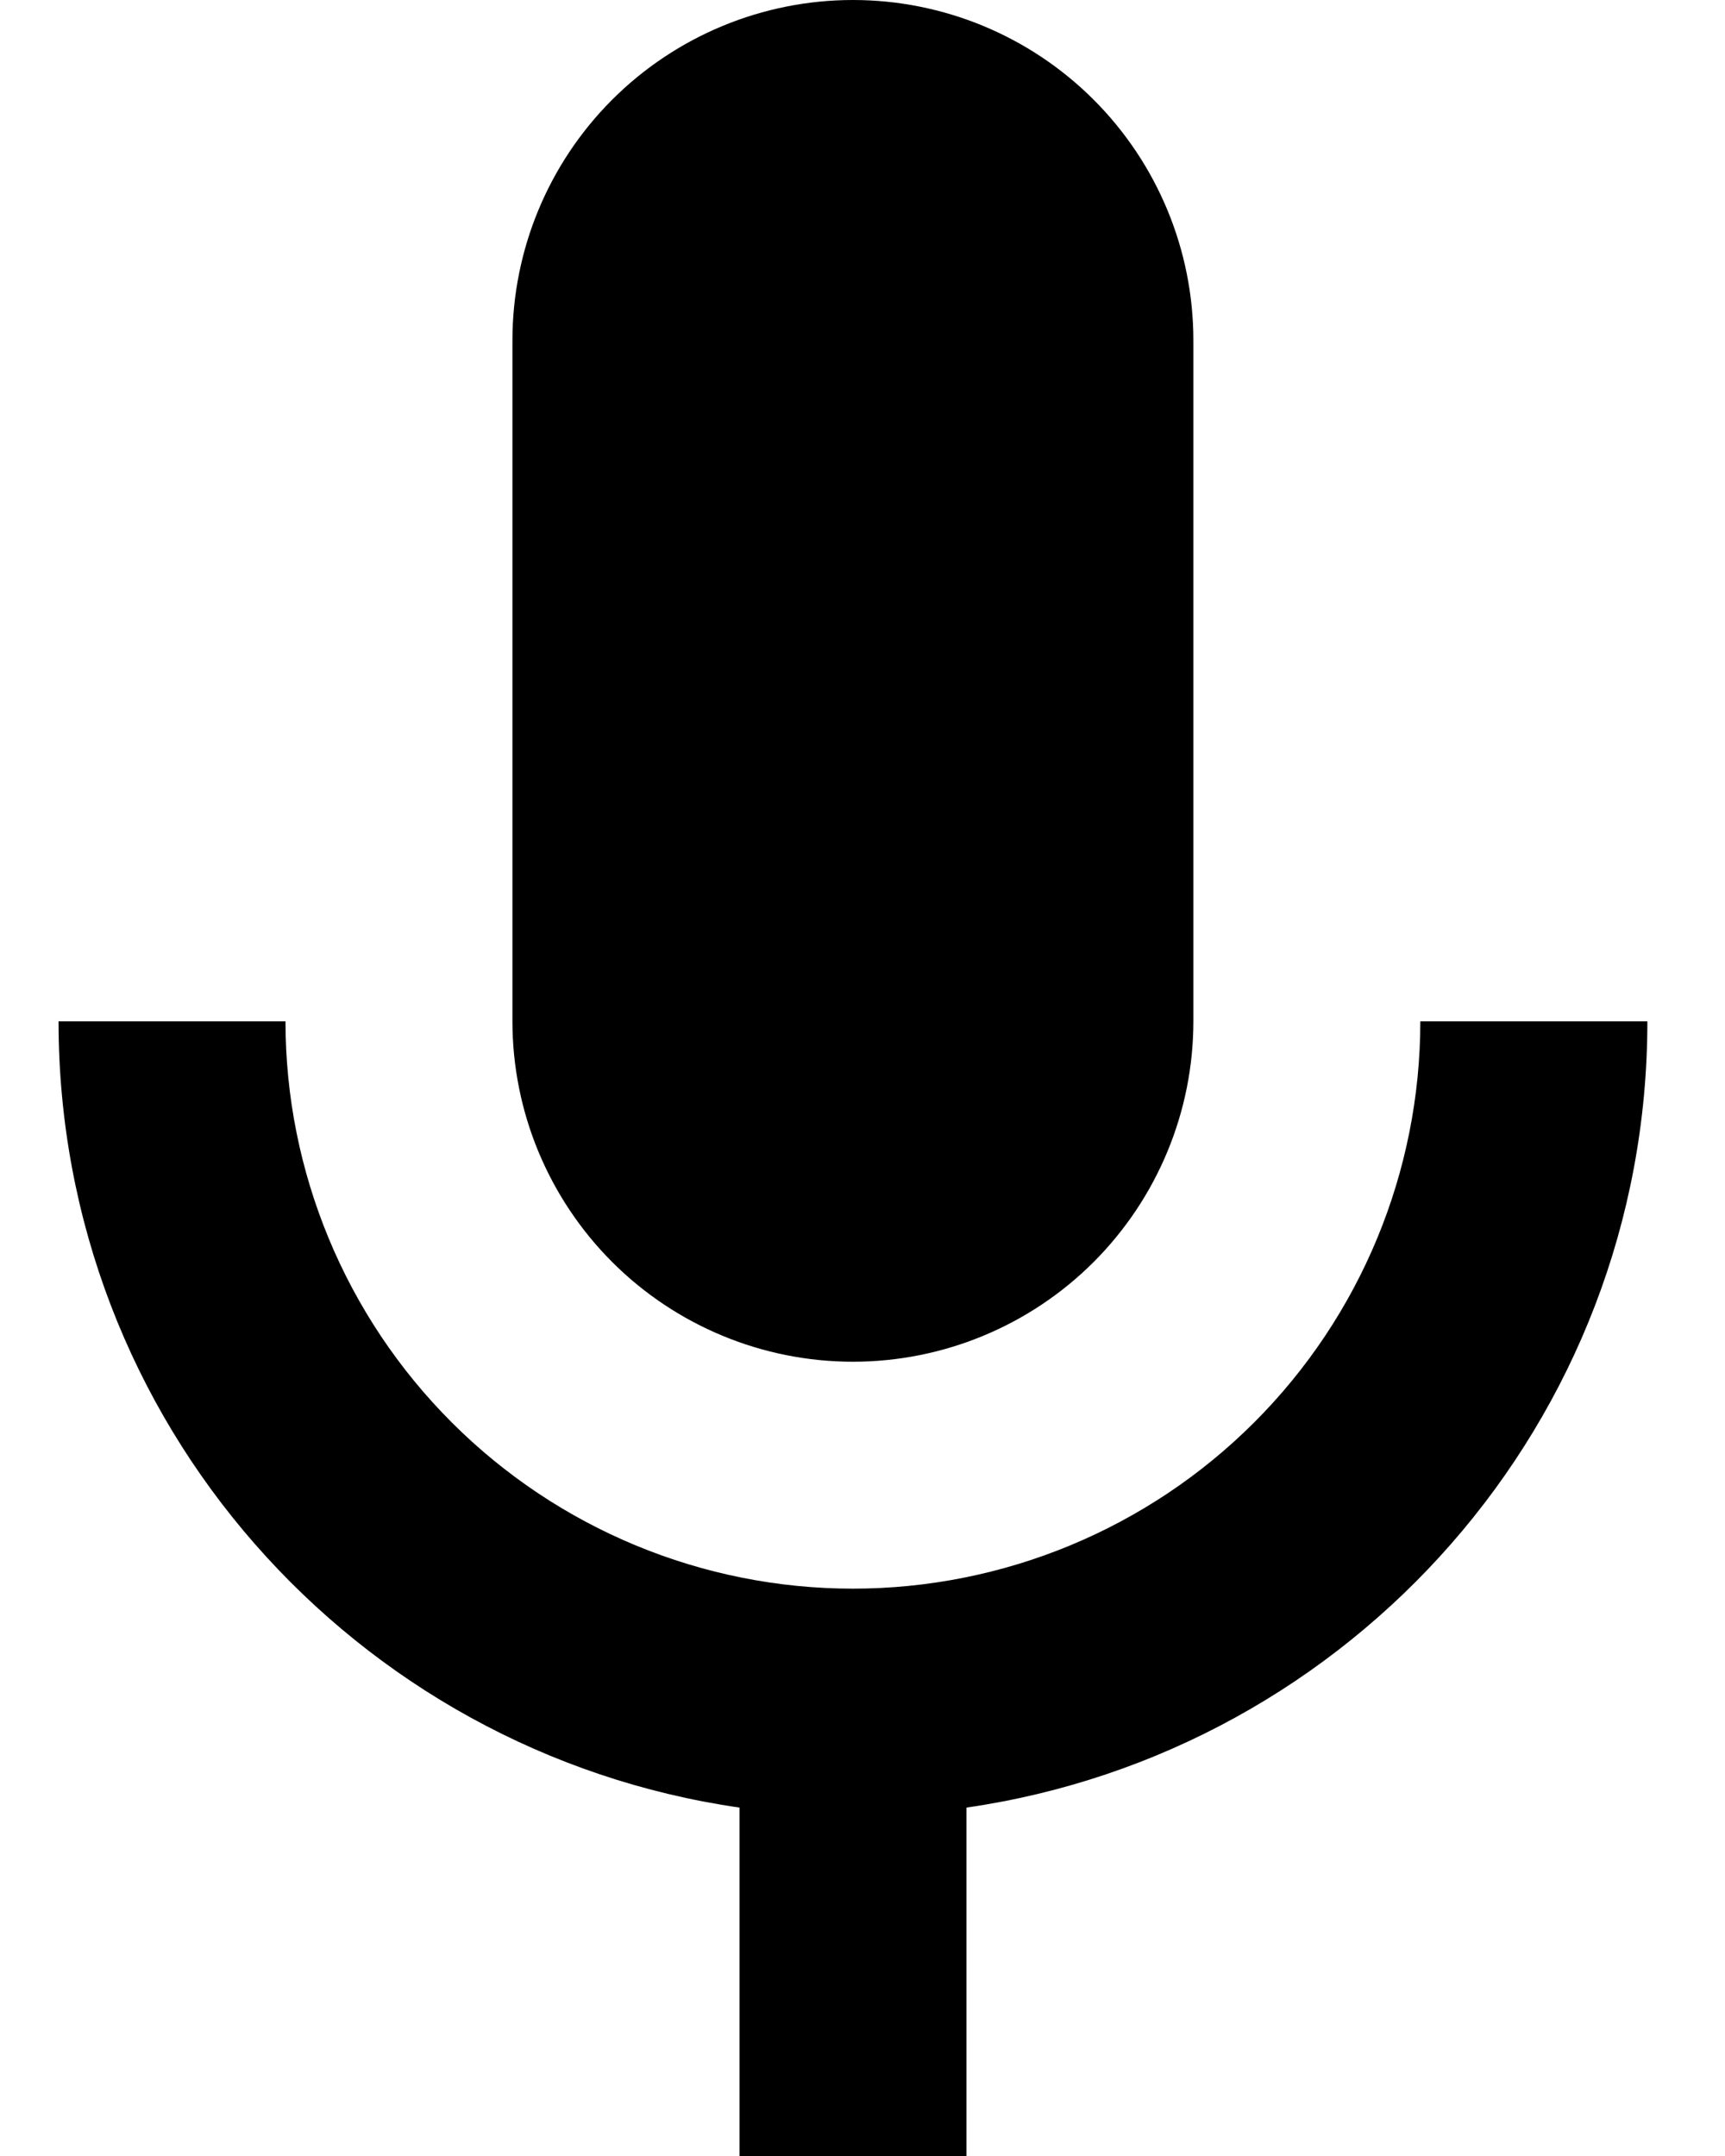 <svg width="16" height="20" viewBox="0 0 16 20"  xmlns="http://www.w3.org/2000/svg">
<path d="M7.911 0C8.749 0 9.552 0.333 10.144 0.925C10.736 1.517 11.069 2.32 11.069 3.158V9.474C11.069 10.311 10.736 11.114 10.144 11.707C9.552 12.299 8.749 12.632 7.911 12.632C7.074 12.632 6.27 12.299 5.678 11.707C5.086 11.114 4.753 10.311 4.753 9.474V3.158C4.753 2.32 5.086 1.517 5.678 0.925C6.27 0.333 7.074 0 7.911 0ZM15.28 9.474C15.28 13.19 12.532 16.253 8.964 16.768V20H6.859V16.768C3.29 16.253 0.543 13.19 0.543 9.474H2.648C2.648 10.87 3.203 12.208 4.19 13.195C5.177 14.182 6.515 14.737 7.911 14.737C9.307 14.737 10.646 14.182 11.633 13.195C12.62 12.208 13.174 10.87 13.174 9.474H15.28Z" />
</svg>
